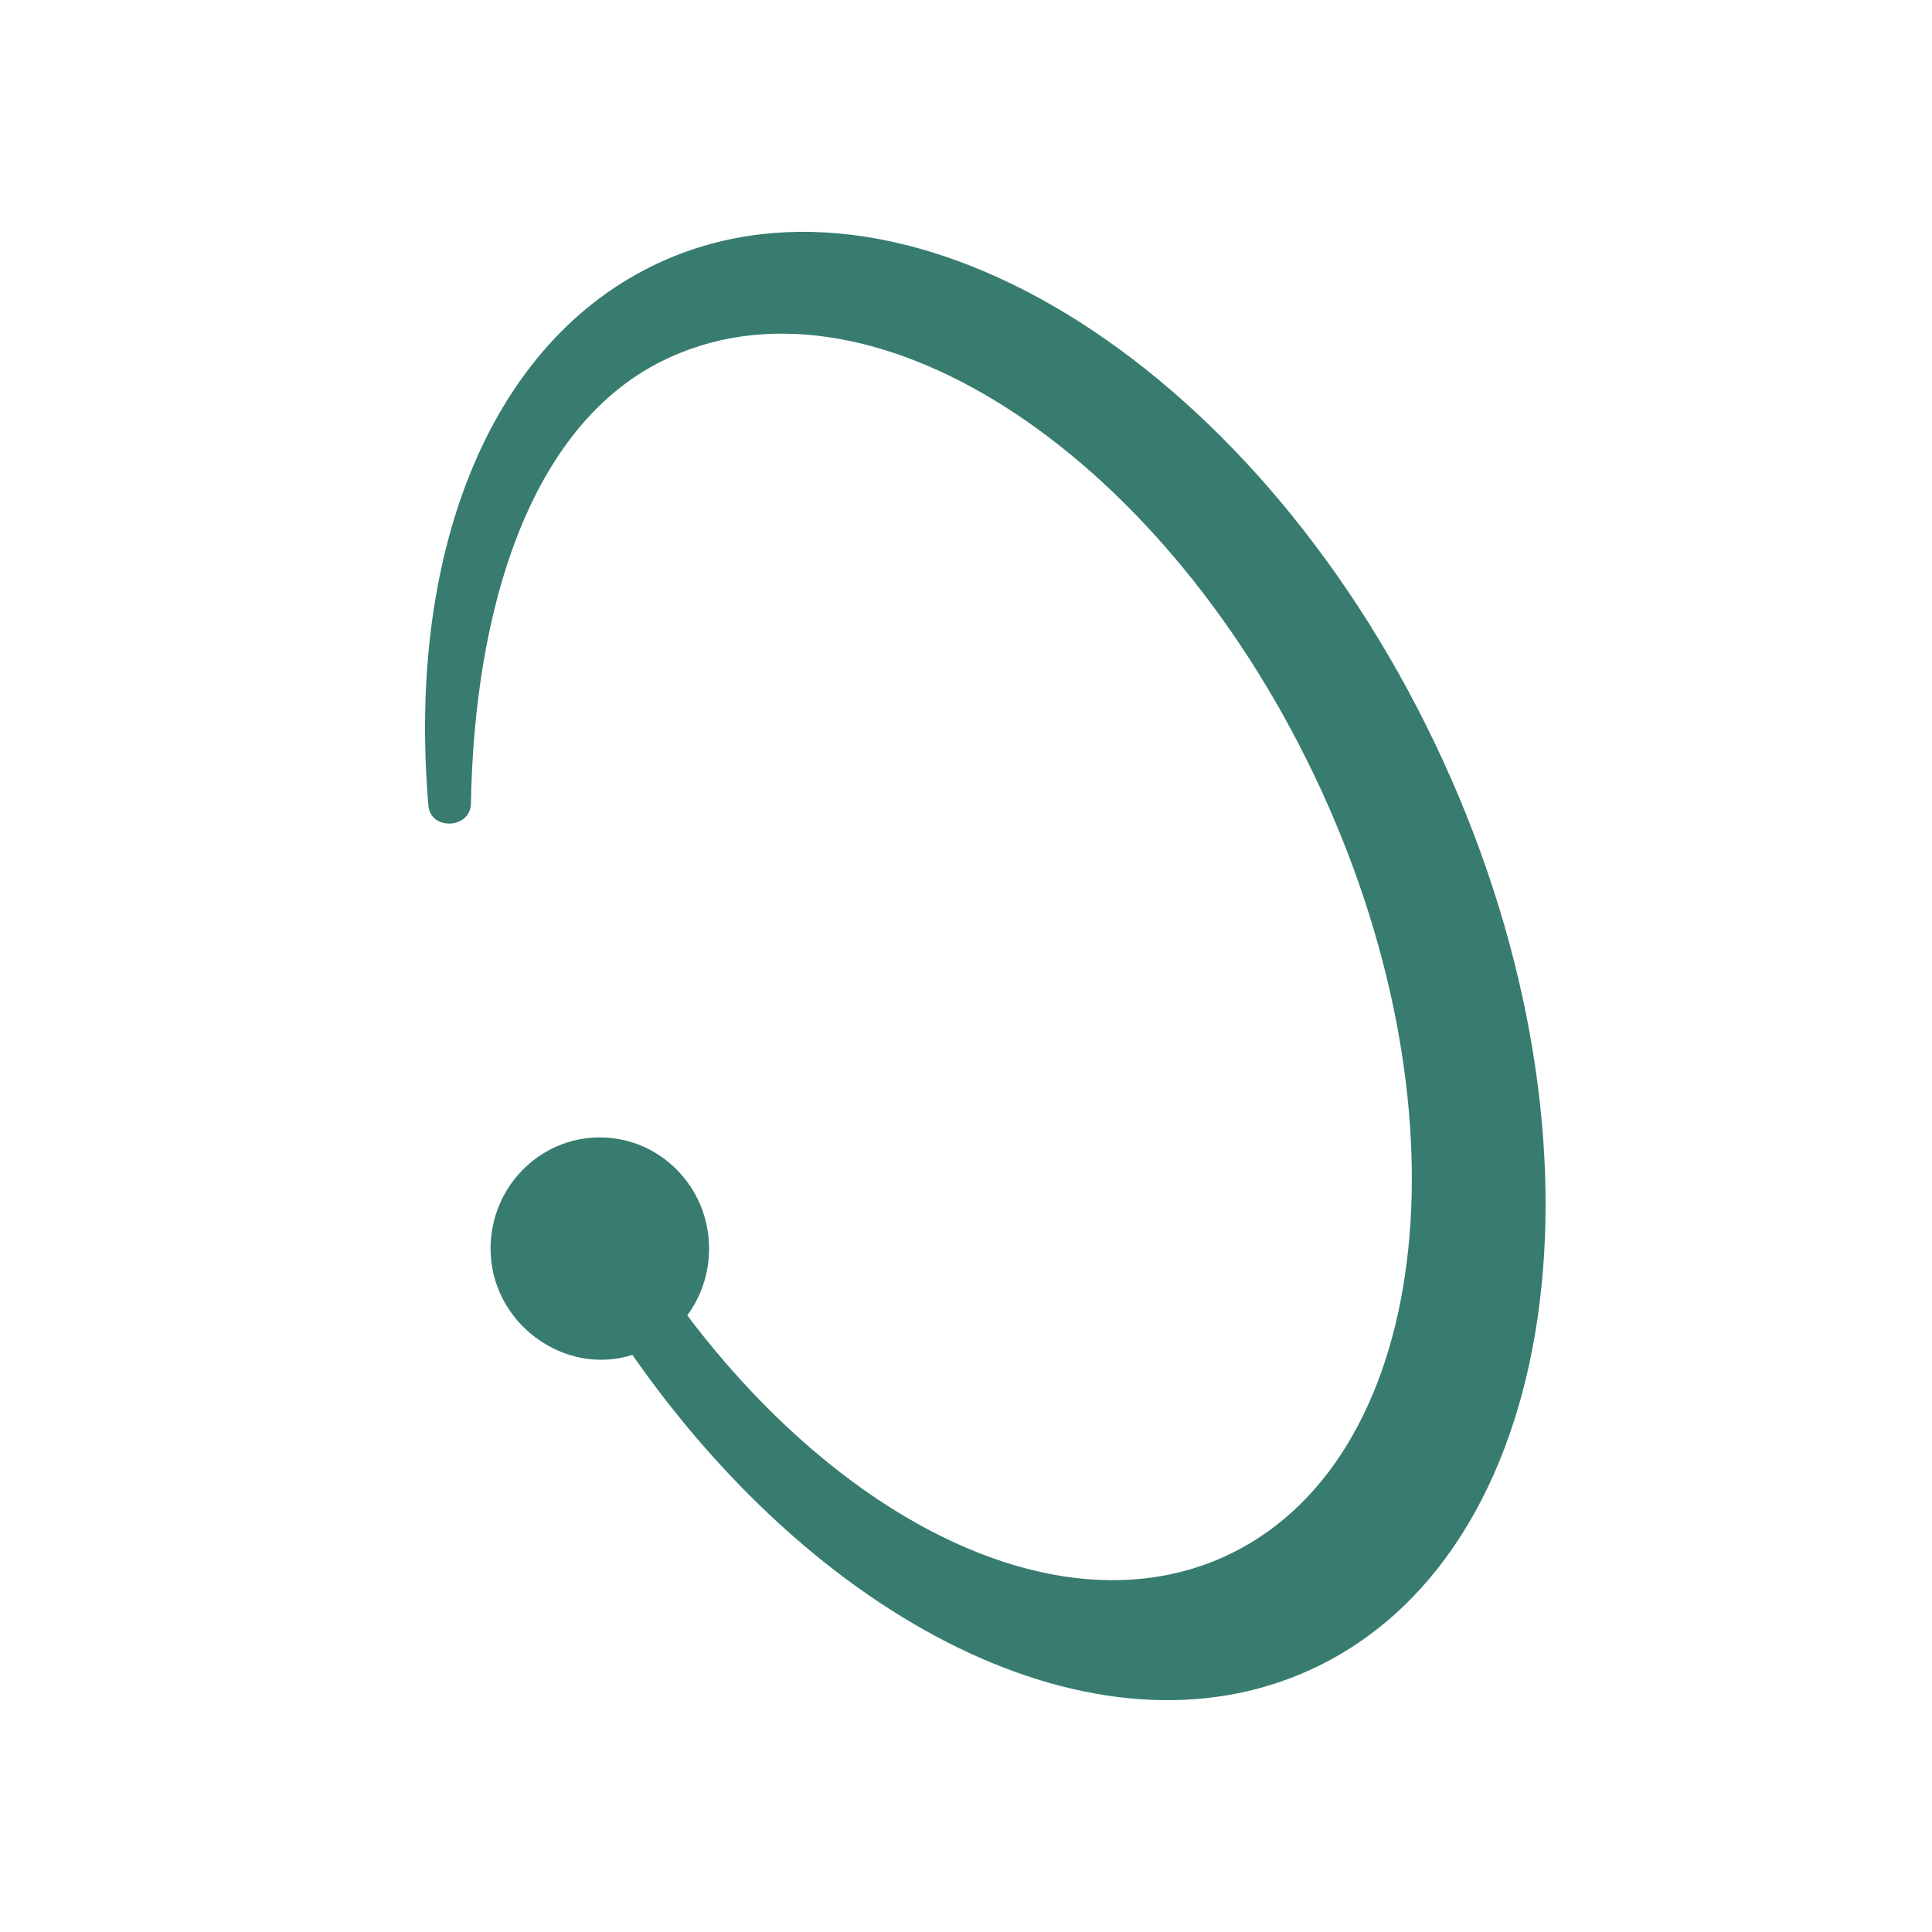 <svg width="50" height="50" viewBox="0 0 50 50" fill="none" xmlns="http://www.w3.org/2000/svg">
<path d="M34.156 43.098C40.58 39.911 41.912 29.226 37.132 19.231C32.351 9.236 23.268 3.716 16.844 6.902C12.56 9.027 10.54 14.487 11.088 20.853C11.143 21.499 12.175 21.453 12.187 20.798C12.278 15.758 13.702 11.046 17.138 9.342C22.381 6.741 29.934 11.539 34.009 20.056C38.083 28.575 37.135 37.588 31.892 40.188C27.68 42.277 21.979 39.593 17.786 34.042C18.141 33.561 18.351 32.963 18.351 32.315C18.351 30.725 17.085 29.436 15.523 29.436C13.962 29.436 12.696 30.725 12.696 32.315C12.696 34.232 14.596 35.627 16.366 35.065C21.391 42.261 28.724 45.792 34.156 43.098Z" fill="#377C6F"/>
</svg>
